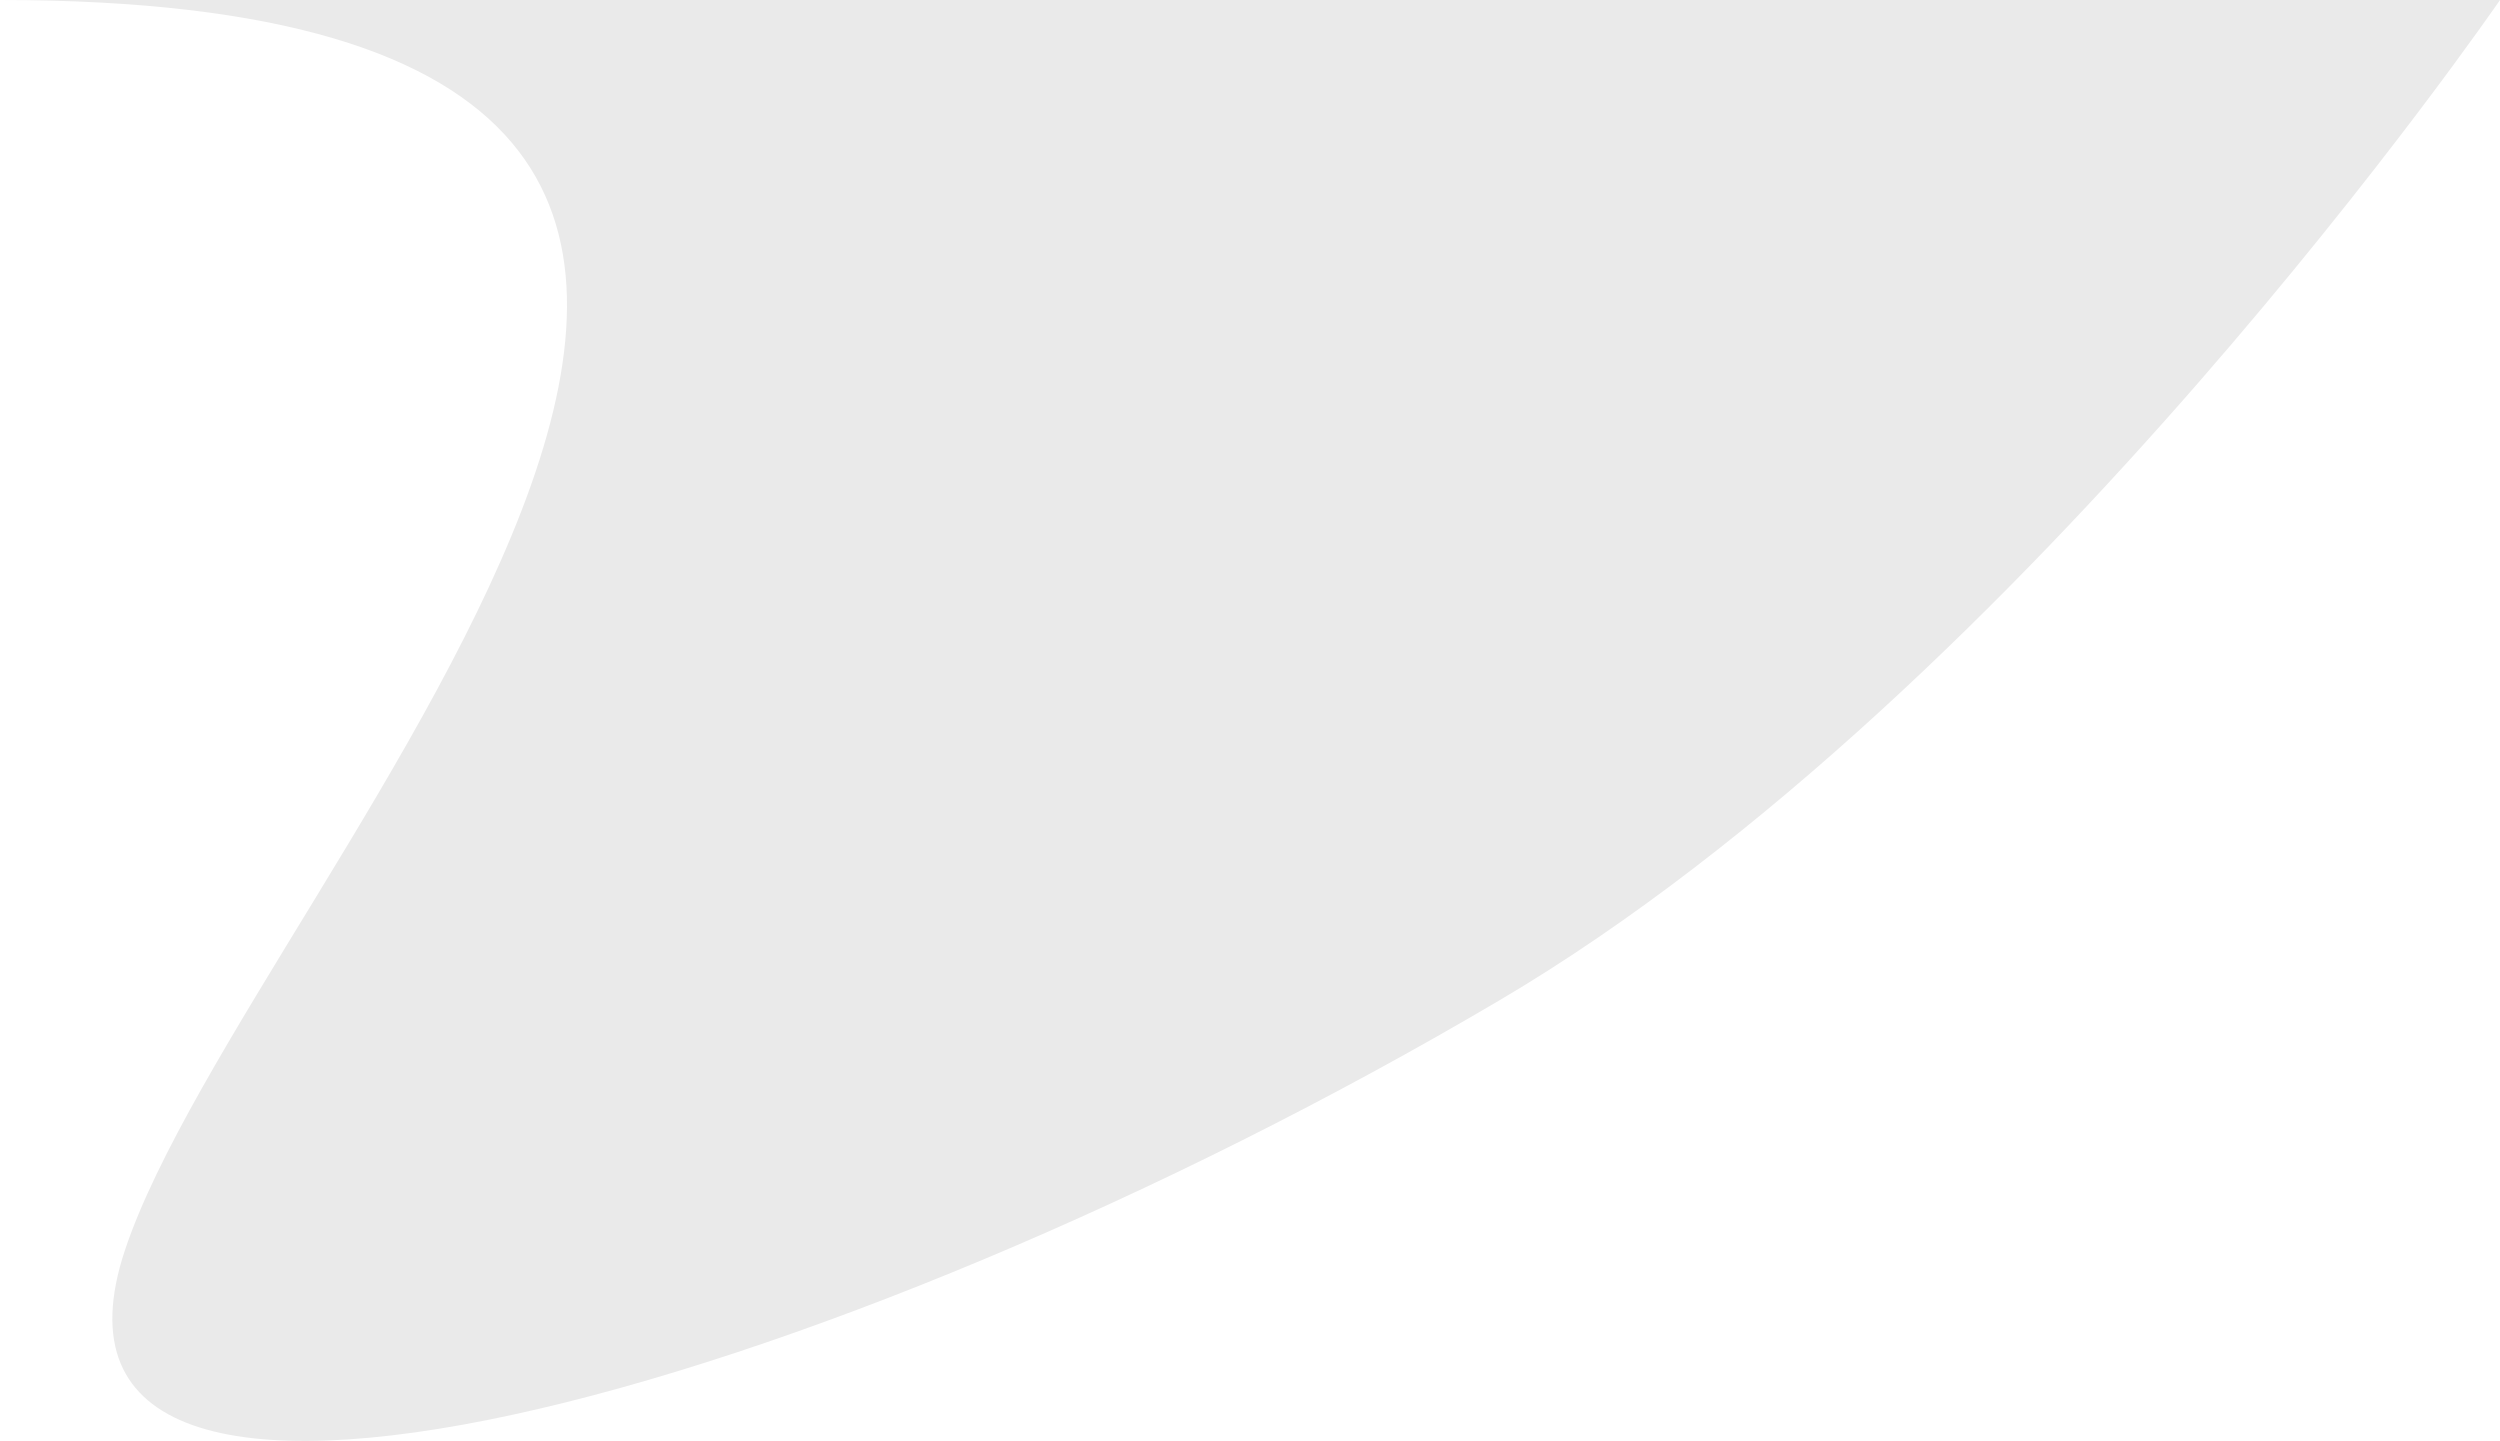 <svg id="Layer_1" data-name="Layer 1" xmlns="http://www.w3.org/2000/svg" viewBox="0 0 20 11.53"><defs><style>.cls-1{fill:#eaeaea;}</style></defs><title>speech-bubble-arrow</title><path class="cls-1" d="M0,0H20s-3.78,5.51-8,8C6.61,11.18,0,13,1,10S9,0,0,0Z"/></svg>